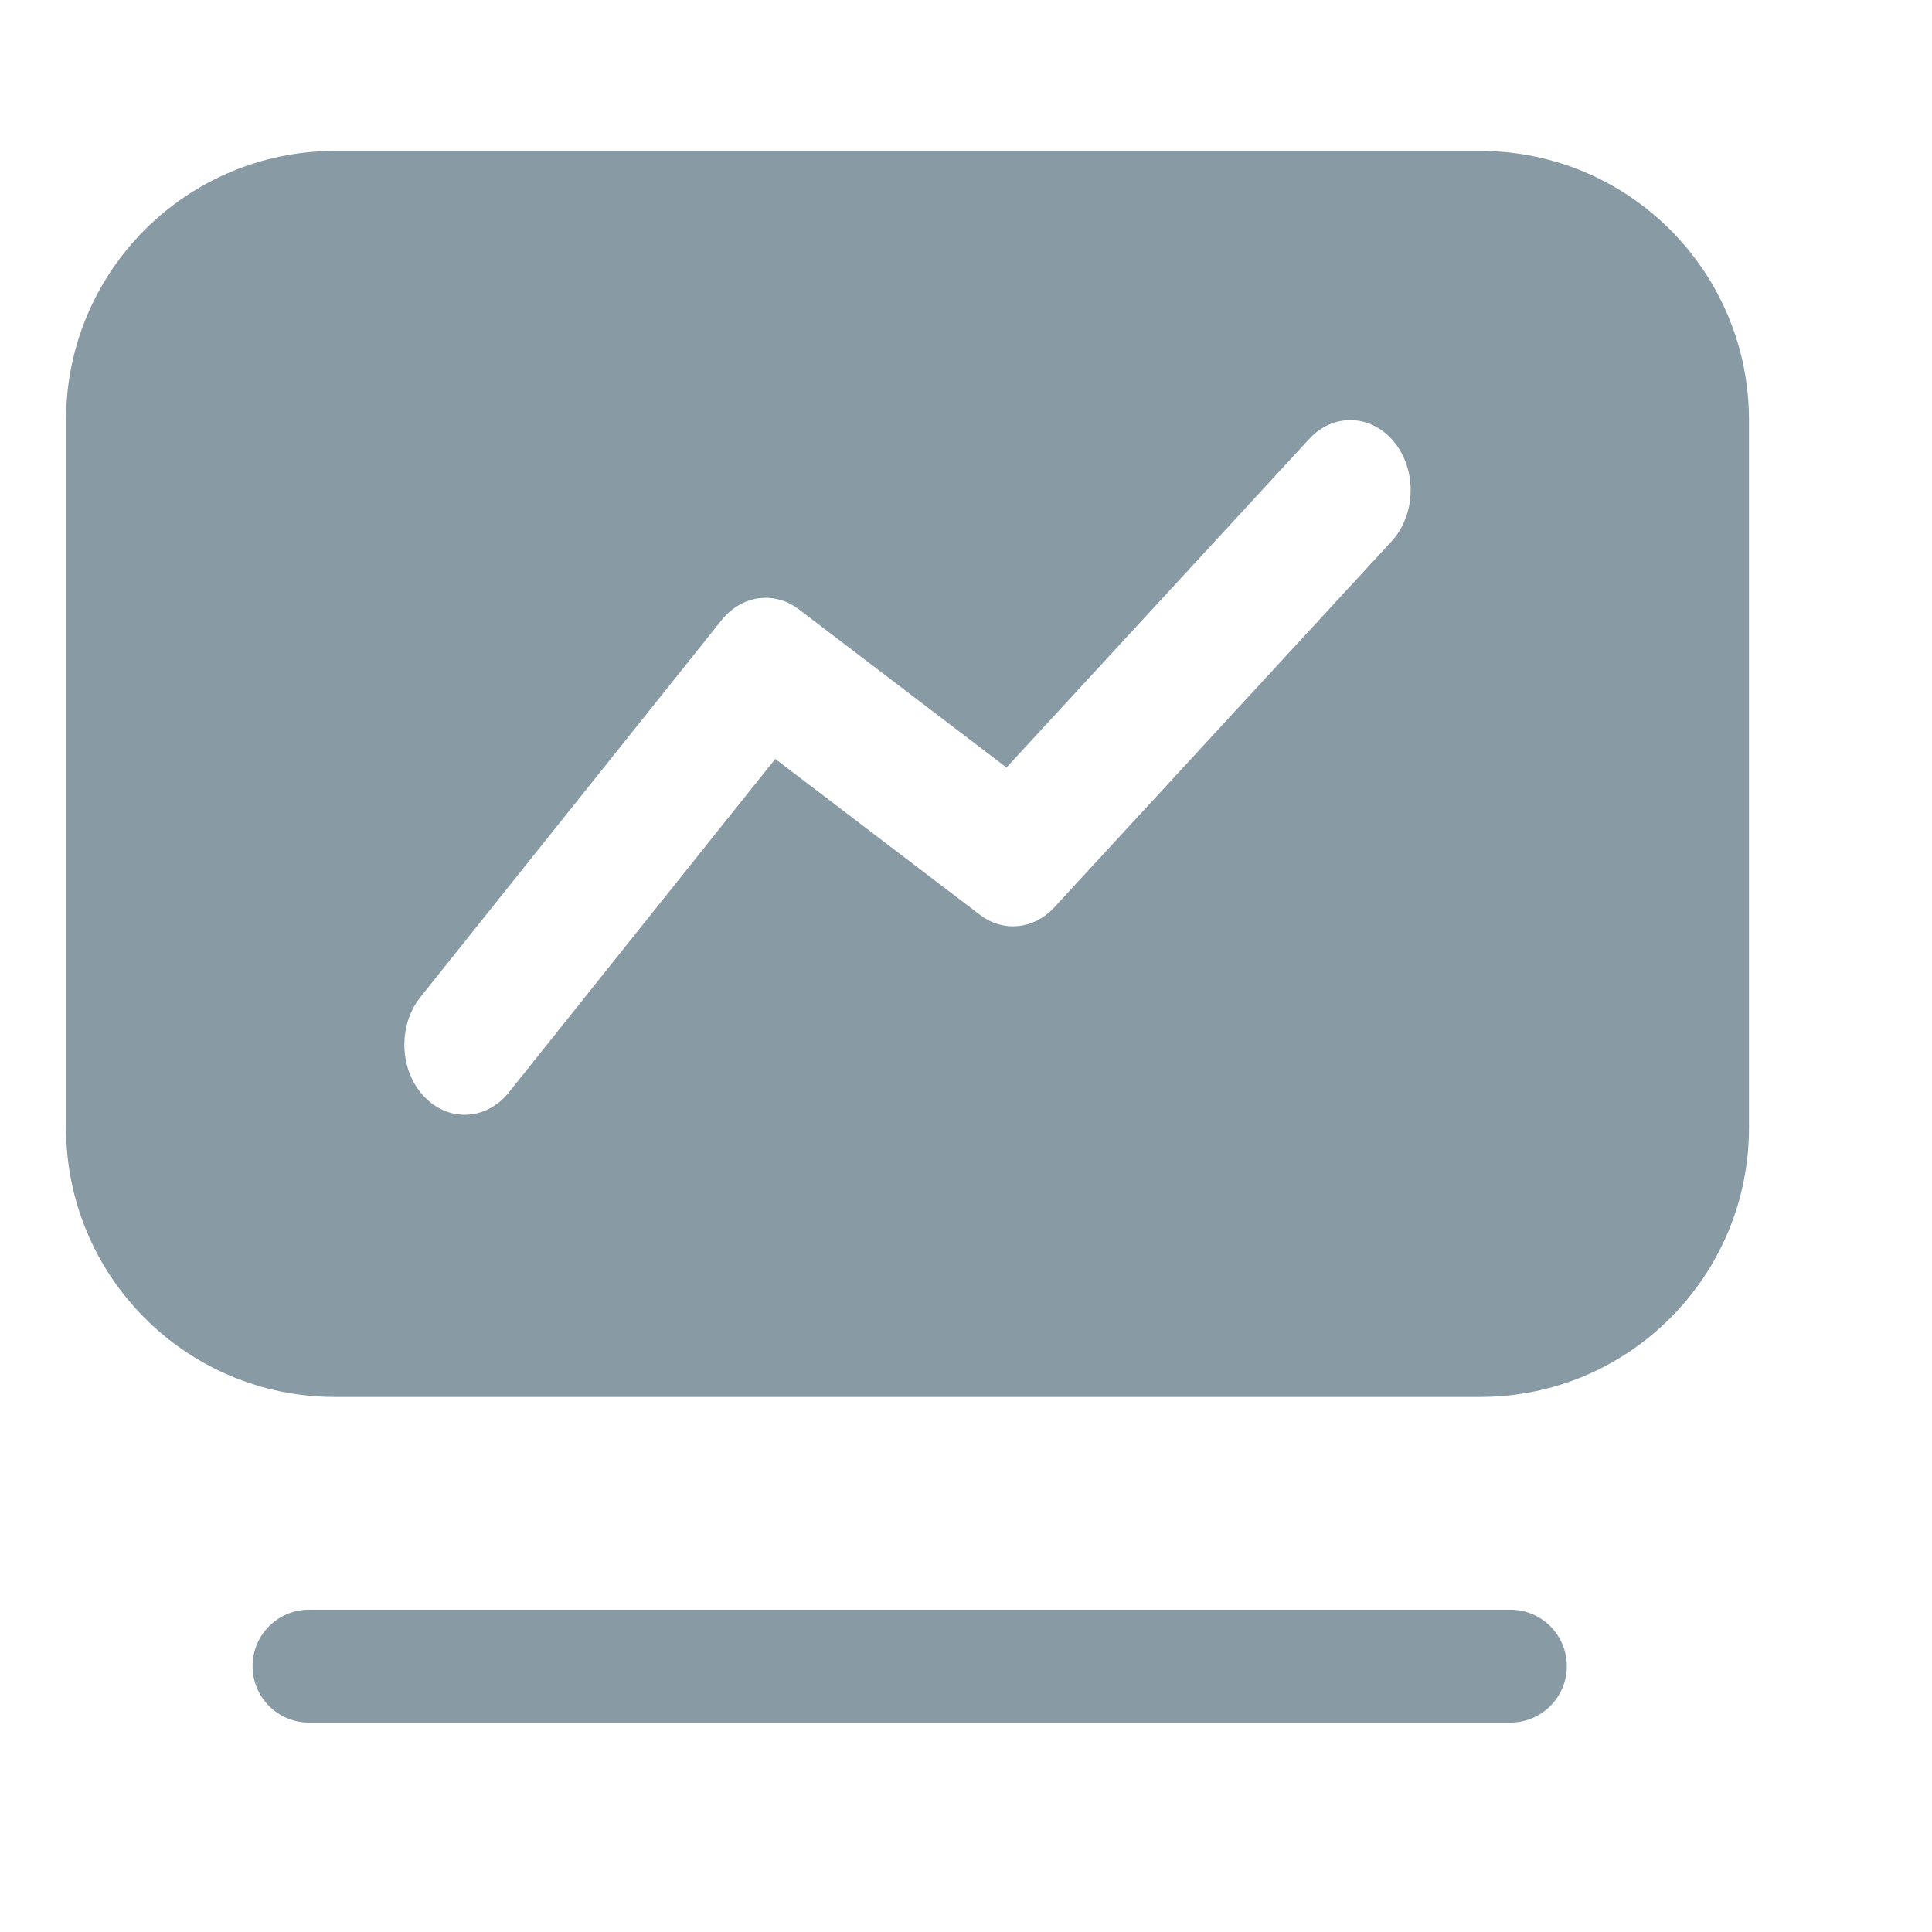 <?xml version="1.0" standalone="no"?><!DOCTYPE svg PUBLIC "-//W3C//DTD SVG 1.1//EN" "http://www.w3.org/Graphics/SVG/1.1/DTD/svg11.dtd"><svg class="icon" width="200px" height="200.00px" viewBox="0 0 1024 1024" version="1.1" xmlns="http://www.w3.org/2000/svg"><path fill="#889aa4" d="M800.529 853.171c16.521 0 29.914 13.393 29.914 29.915 0 16.52-13.393 29.914-29.914 29.914H163.77c-16.521 0-29.914-13.393-29.914-29.914 0-16.522 13.393-29.915 29.914-29.915h636.759zM784.464 80C863.184 80 927 143.875 927 222.669v375.08c0 78.793-63.816 142.668-142.536 142.668H177.536C98.816 740.417 35 676.542 35 597.75V222.67C35 143.875 98.816 80 177.536 80h606.928z m-90.181 152.253l-0.39 0.416-160.43 174.128-110.091-83.862-0.393-0.294c-12.863-9.494-29.72-7.109-40.246 5.695l-0.317 0.391-159.56 199.719-0.356 0.453c-11.52 14.898-10.787 37.753 1.659 51.612l0.38 0.417 0.39 0.414c12.824 13.384 32.497 12.531 44.425-1.927l0.36-0.443L410.9 402.25l108.507 82.656 0.37 0.279c12.157 8.986 27.996 7.408 38.657-3.854l0.322-0.344 178.78-194.045 0.383-0.423c12.53-14.048 13.084-37.228 1.153-52.065-11.932-14.837-31.876-15.768-44.79-2.2z" /></svg>